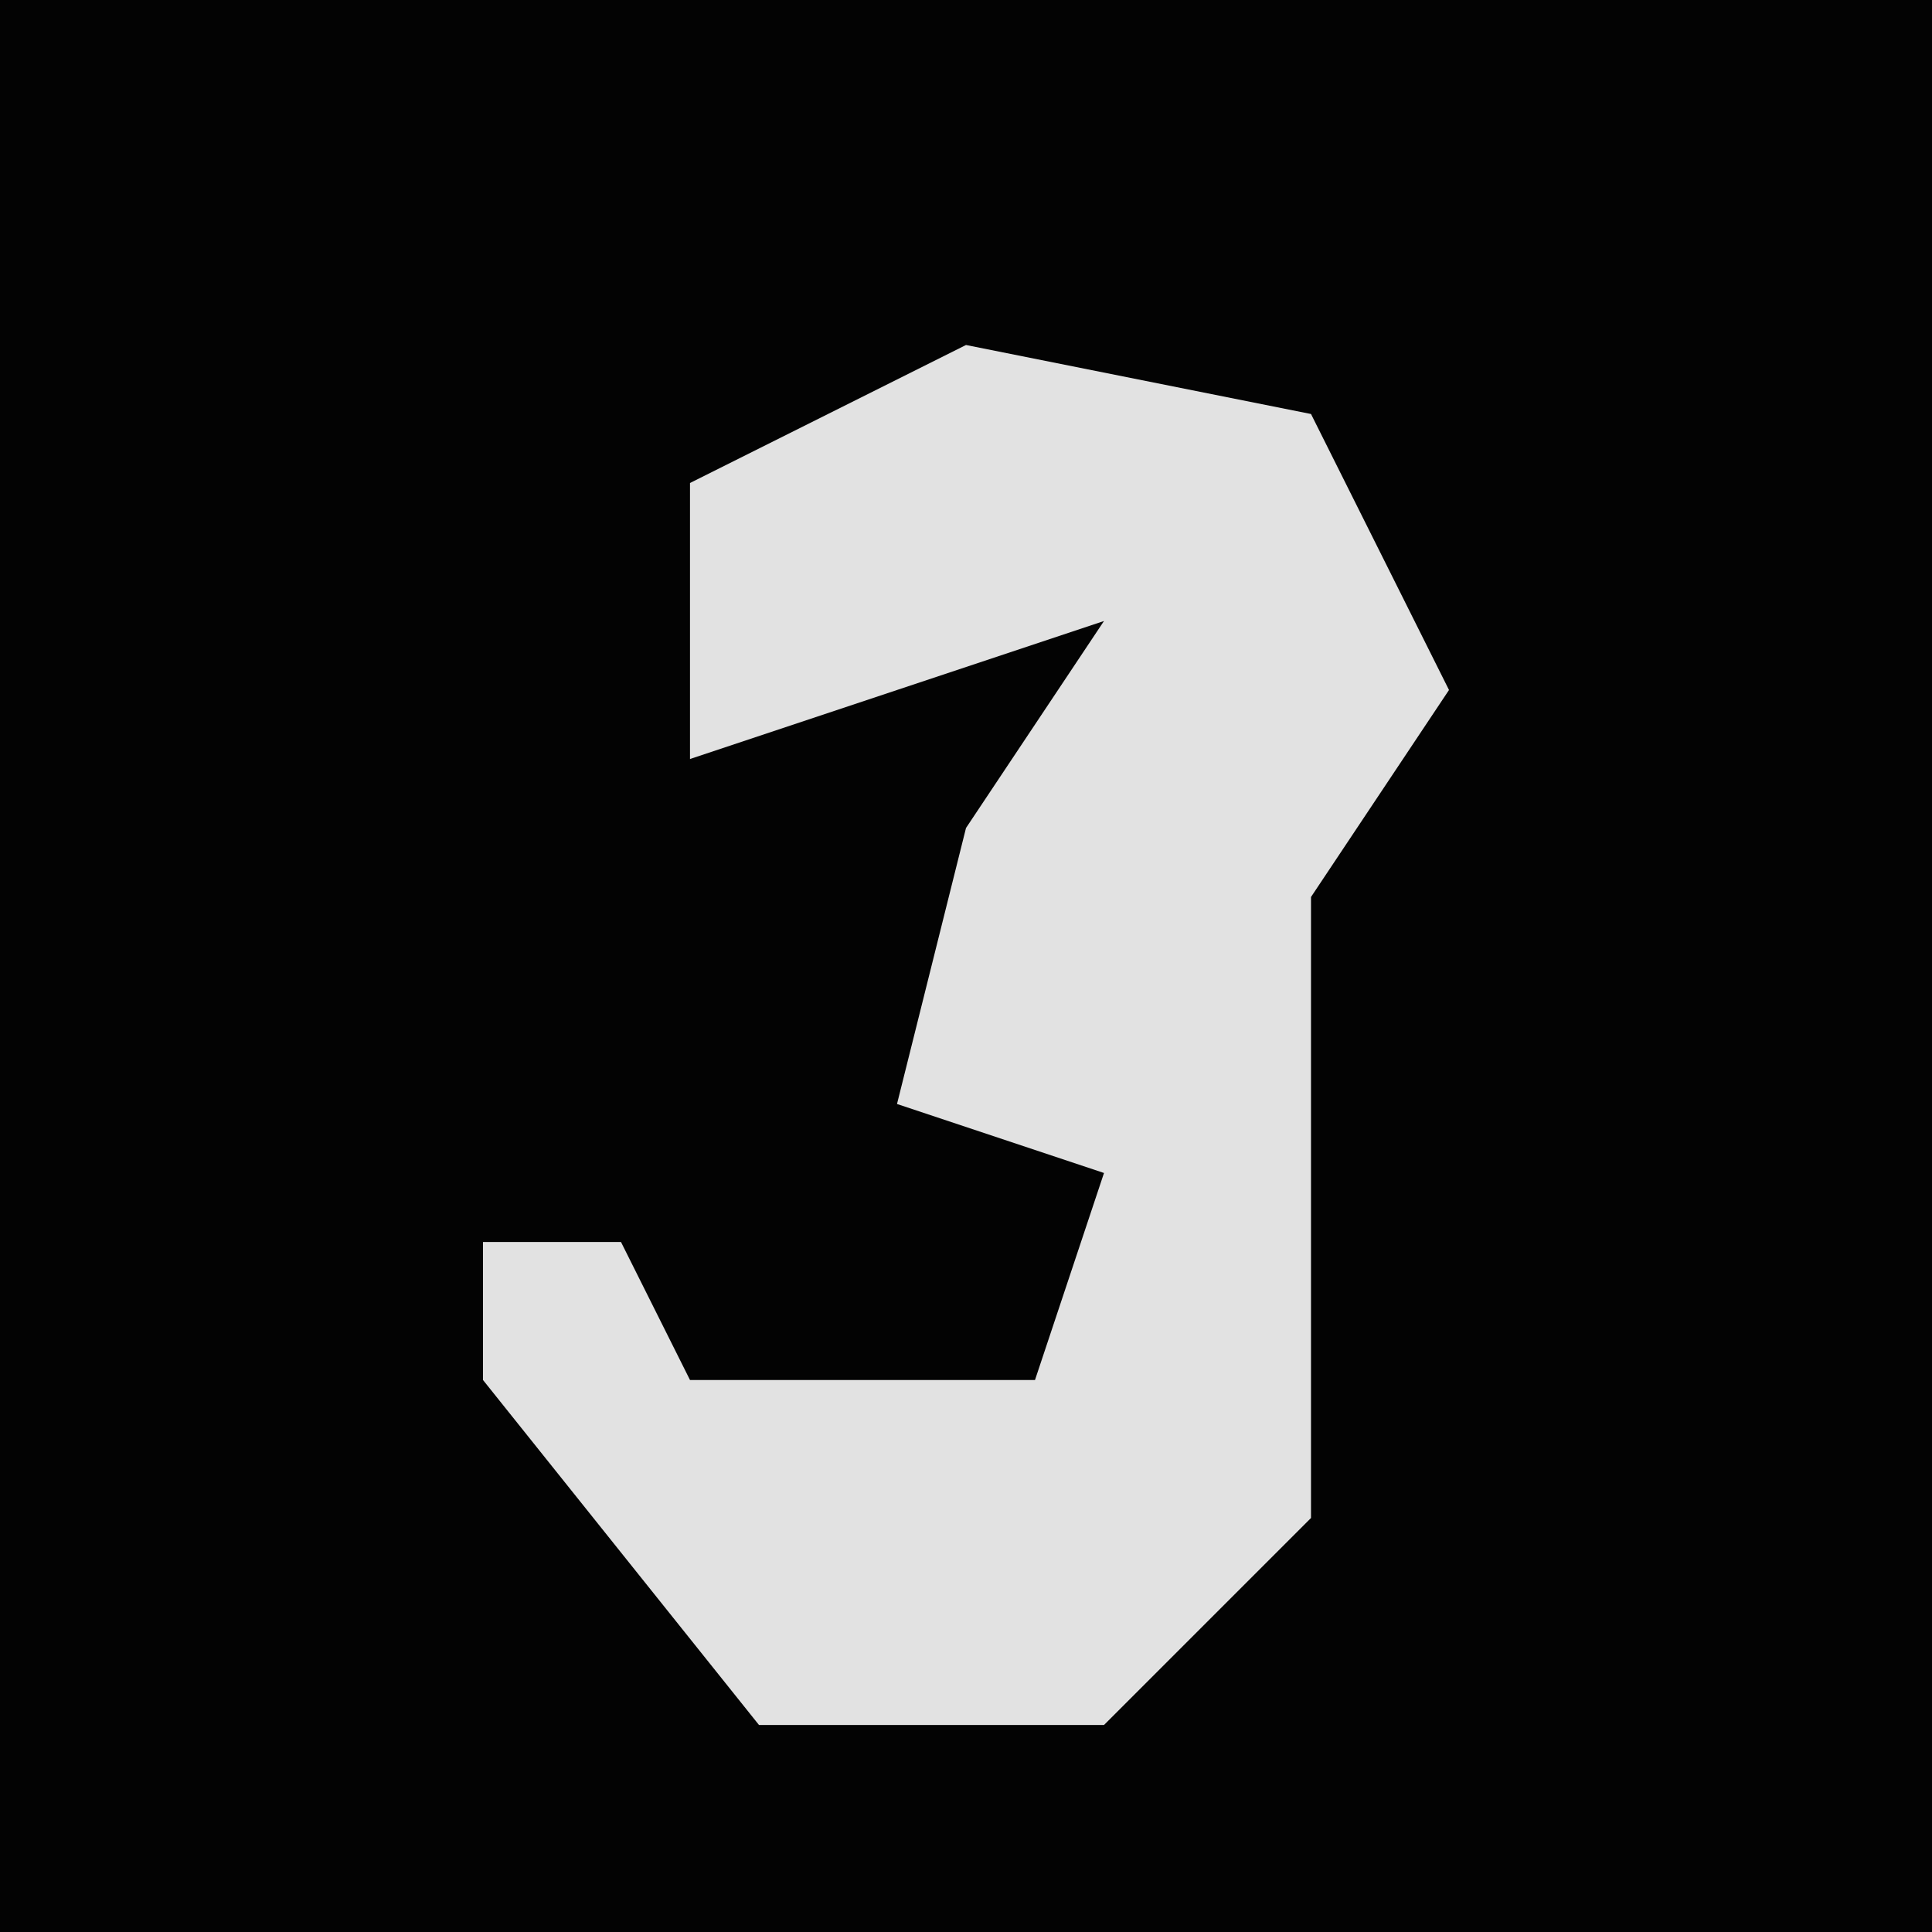 <?xml version="1.0" encoding="UTF-8"?>
<svg version="1.1" xmlns="http://www.w3.org/2000/svg" width="28" height="28">
<path d="M0,0 L28,0 L28,28 L0,28 Z " fill="#030303" transform="translate(0,0)"/>
<path d="M0,0 L5,1 L7,5 L5,8 L5,17 L2,20 L-3,20 L-7,15 L-7,13 L-5,13 L-4,15 L1,15 L2,12 L-1,11 L0,7 L2,4 L-4,6 L-4,2 Z " fill="#E2E2E2" transform="translate(14,5)"/>
</svg>
